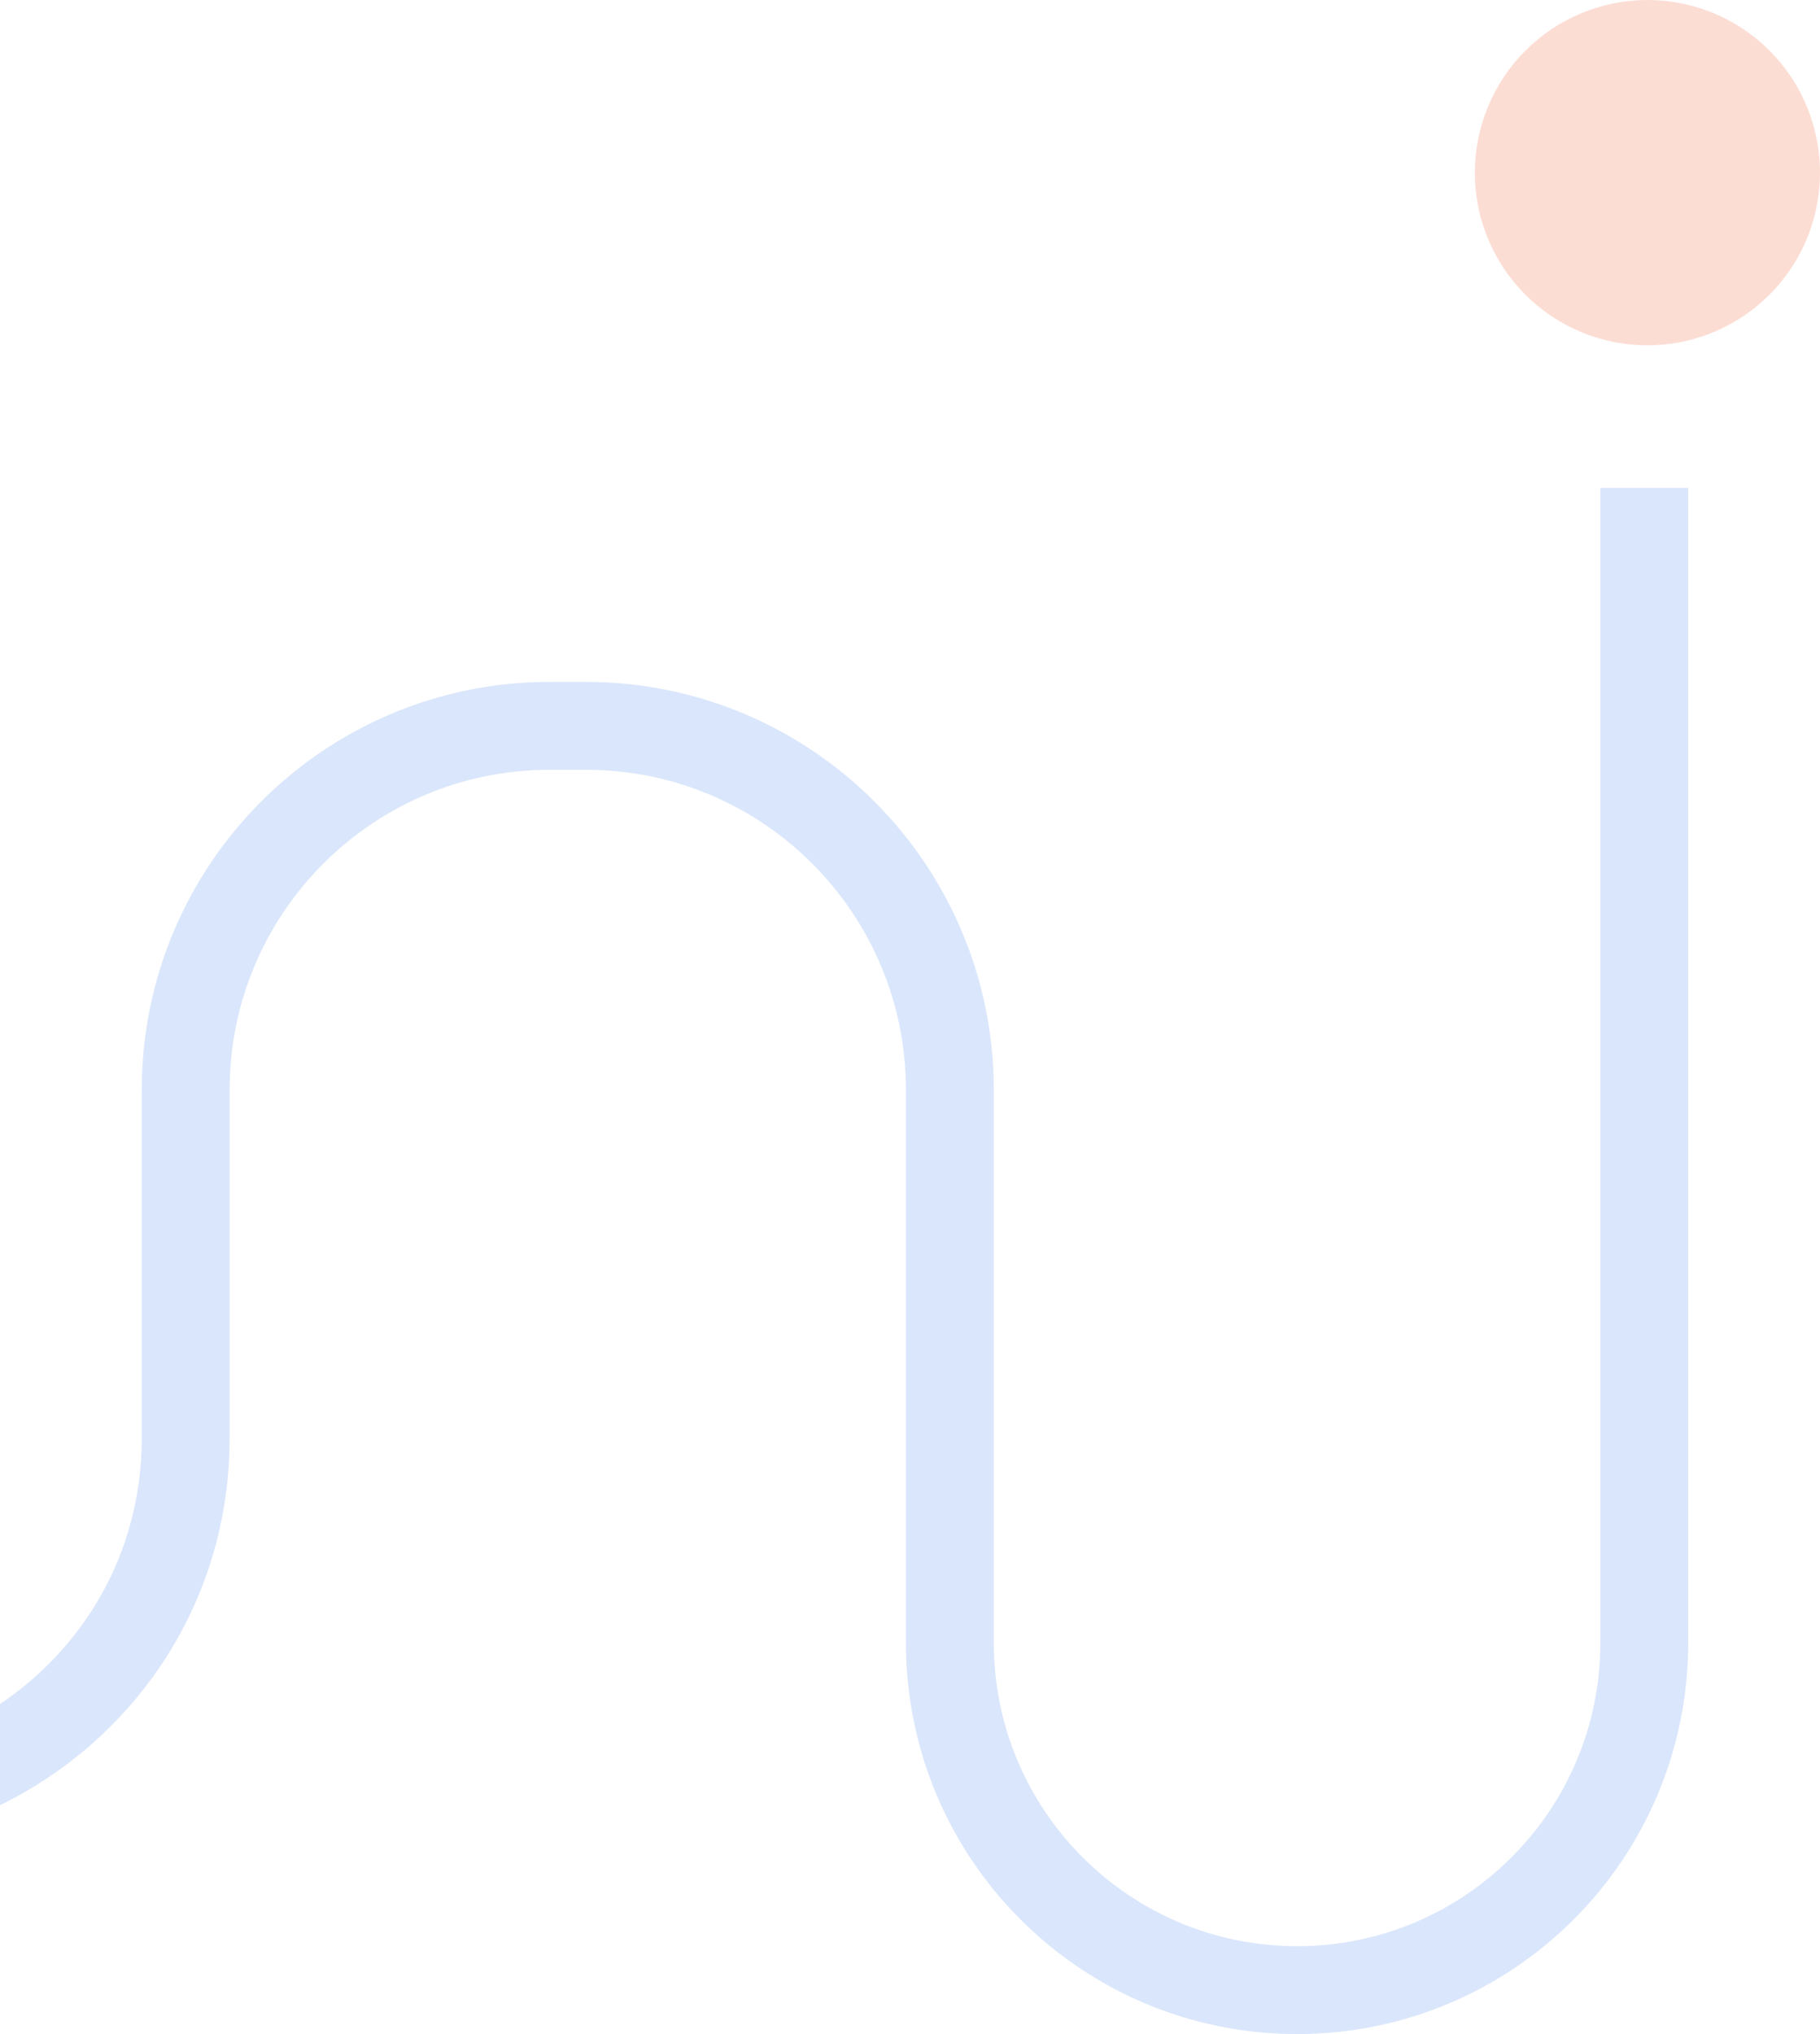 <svg width="290" height="324" viewBox="0 0 290 324" fill="none" xmlns="http://www.w3.org/2000/svg">
<g opacity="0.2">
<path d="M262.413 0C267.853 -0.017 273.175 1.579 277.708 4.588C282.24 7.596 285.778 11.88 287.875 16.9C289.972 21.919 290.533 27.448 289.487 32.786C288.442 38.124 285.836 43.032 282.001 46.89C278.165 50.747 273.272 53.381 267.94 54.457C262.607 55.533 257.076 55.003 252.045 52.935C247.013 50.867 242.709 47.353 239.675 42.838C236.641 38.323 235.014 33.01 235 27.57C234.991 20.282 237.871 13.288 243.009 8.12C248.148 2.952 255.125 0.032 262.413 0Z" fill="#EE5426"/>
<path d="M262 77.706L262 261.676C262 292.231 237.231 317 206.676 317V317C176.122 317 151.353 292.231 151.353 261.676V173.618C151.353 141.585 125.385 115.618 93.353 115.618H87.588C55.556 115.618 29.588 141.585 29.588 173.618V229.076C29.588 270.706 -12.97 298.78 -51.239 282.395L-235.819 203.37C-274.089 186.985 -316.647 215.059 -316.647 256.689V264.323C-316.647 293.416 -340.231 317 -369.324 317V317C-398.416 317 -422 293.416 -422 264.323V183.618" stroke="#4682EB" stroke-width="14"/>
</g>
</svg>
